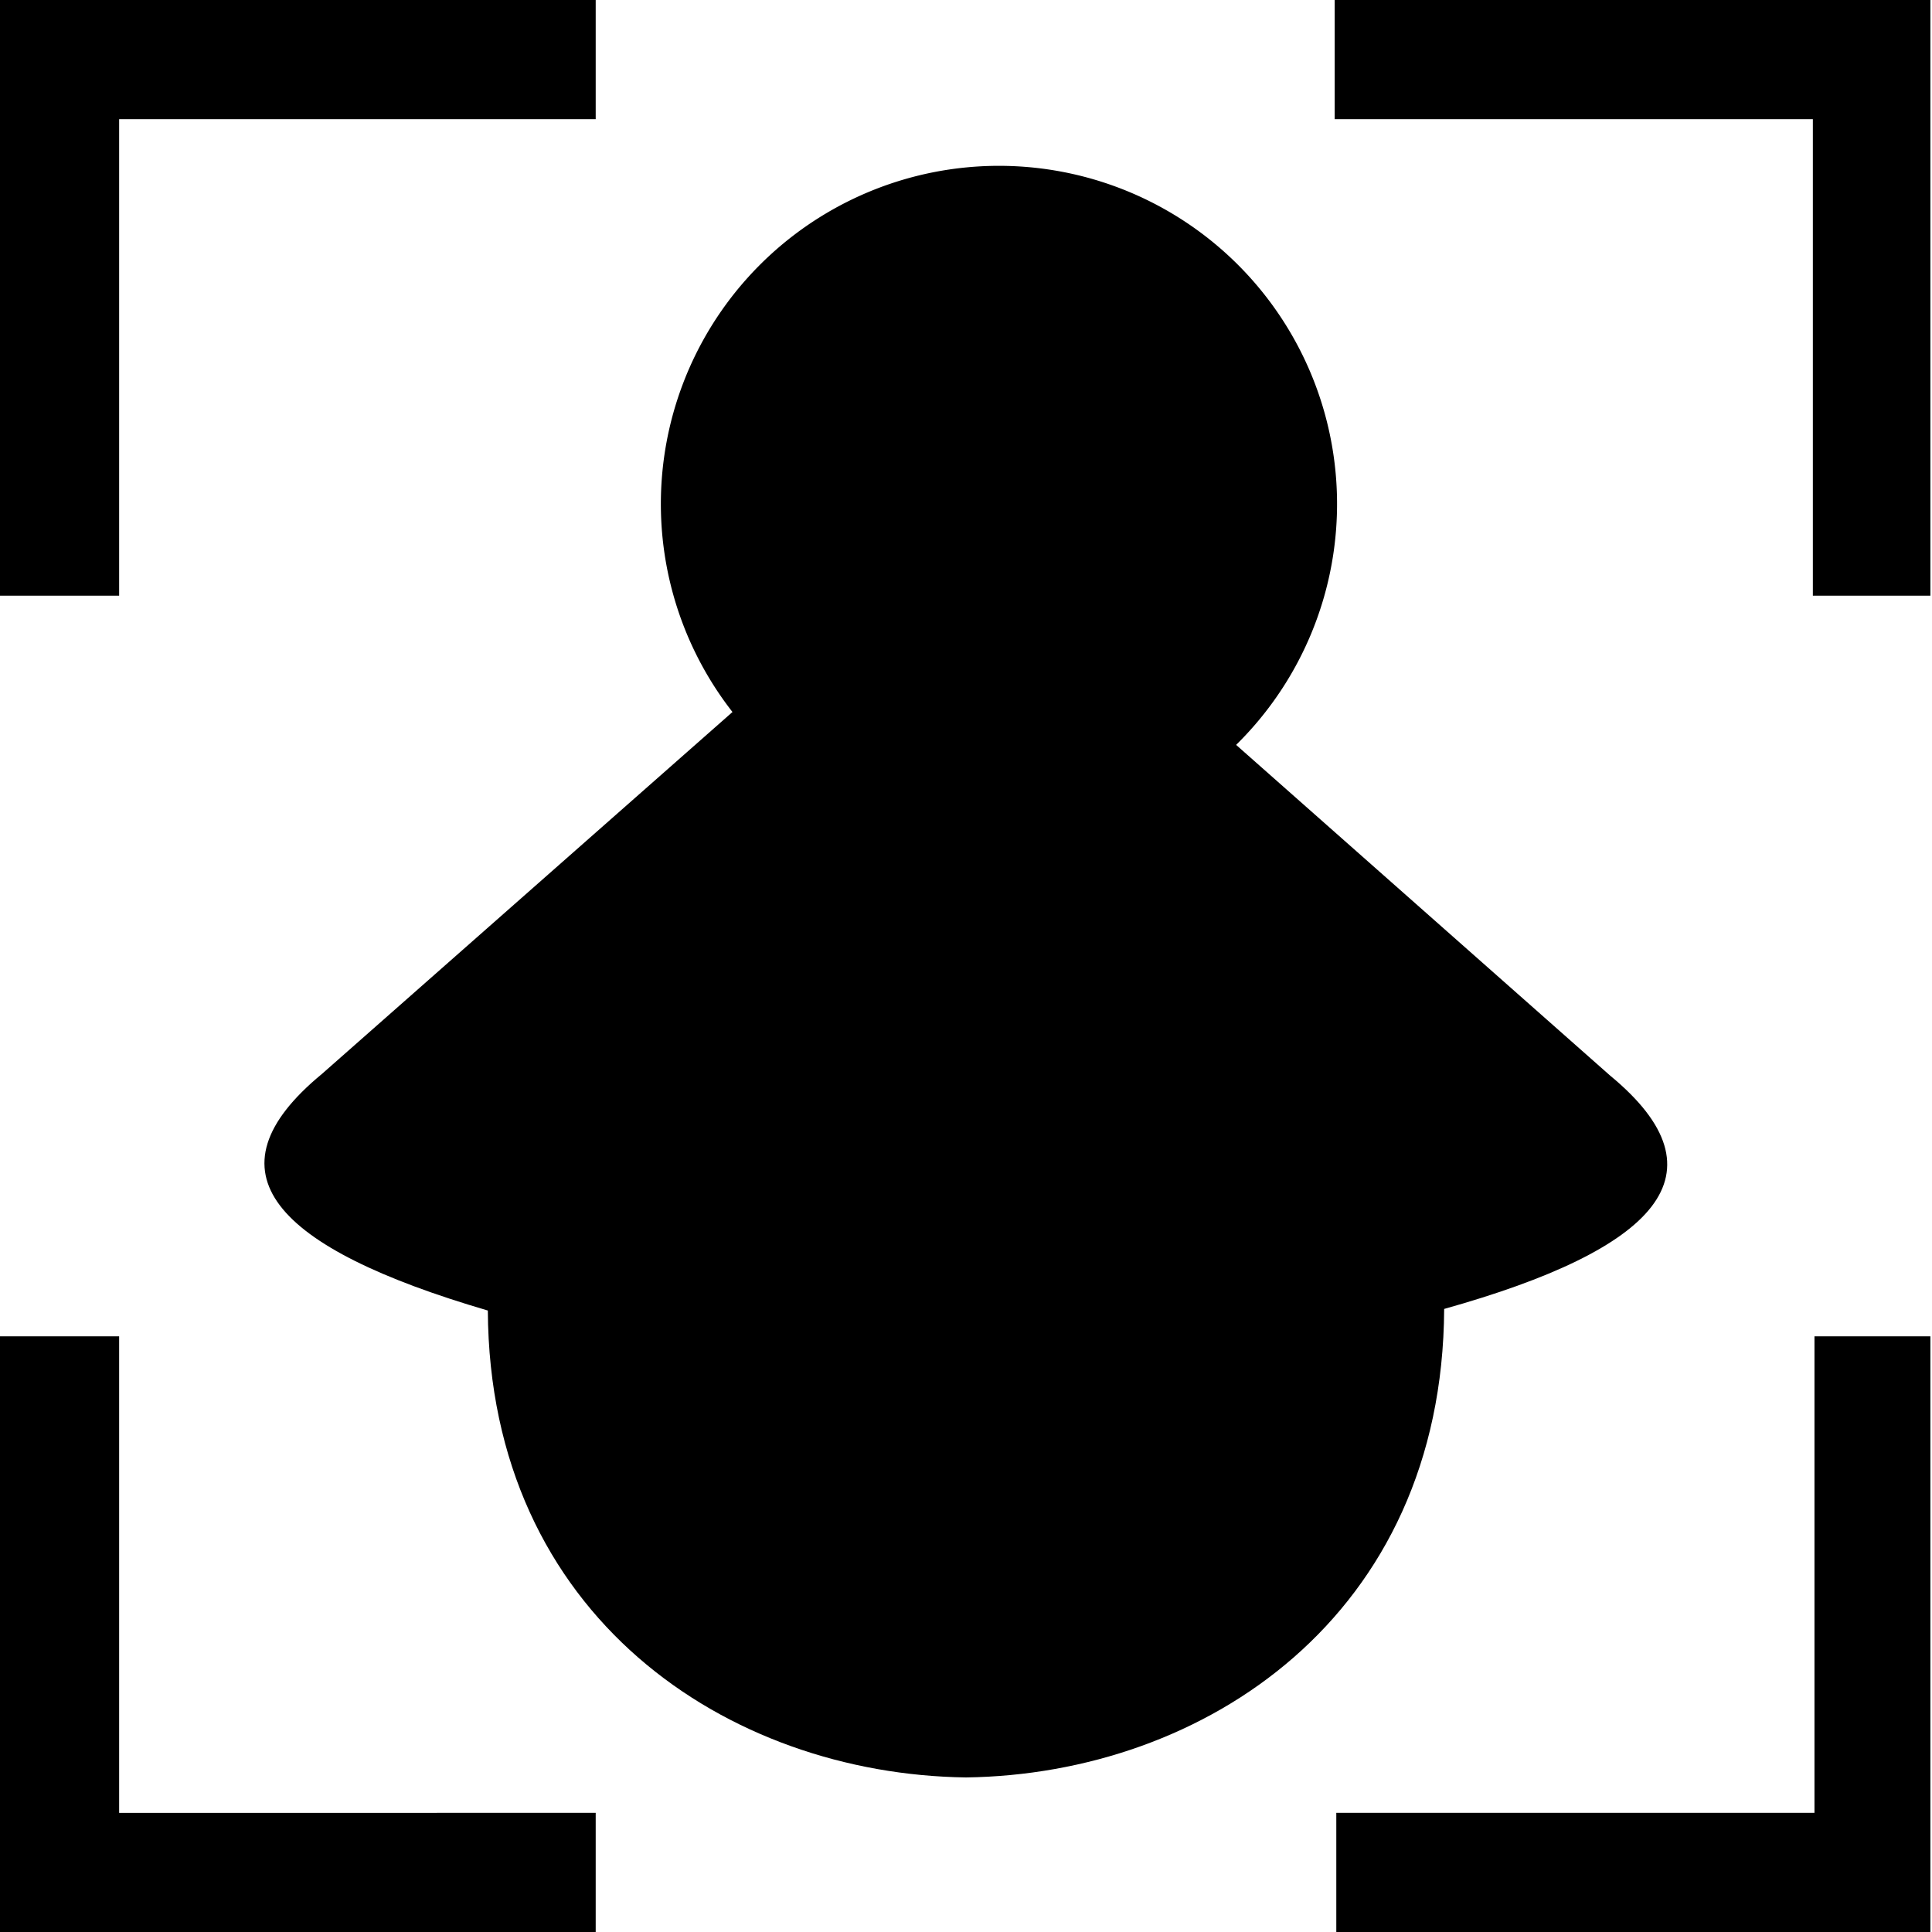<svg xmlns="http://www.w3.org/2000/svg" width="1.6" height="1.6" viewBox="0 0 1.2 1.2"><g data-name="Layer 1" fill-rule="evenodd"><path d="M0 0h.37v.074H.074V.37H0Zm.074.83v.296H.37V1.2H0V.83ZM.829 0h.37v.37h-.073V.074H.829Zm.37.83v.37H.83v-.074h.297V.83ZM.62.332 1 .668c.074.061.029.108-.103.145-.001.191-.149.289-.297.291-.148-.002-.296-.1-.297-.29C.17.775.126.728.2.667L.58.332c.025-.018.015-.018.04 0"/><path d="M.6.104a.21.21 0 1 1 0 .418.21.21 0 0 1 0-.418"/></g></svg>